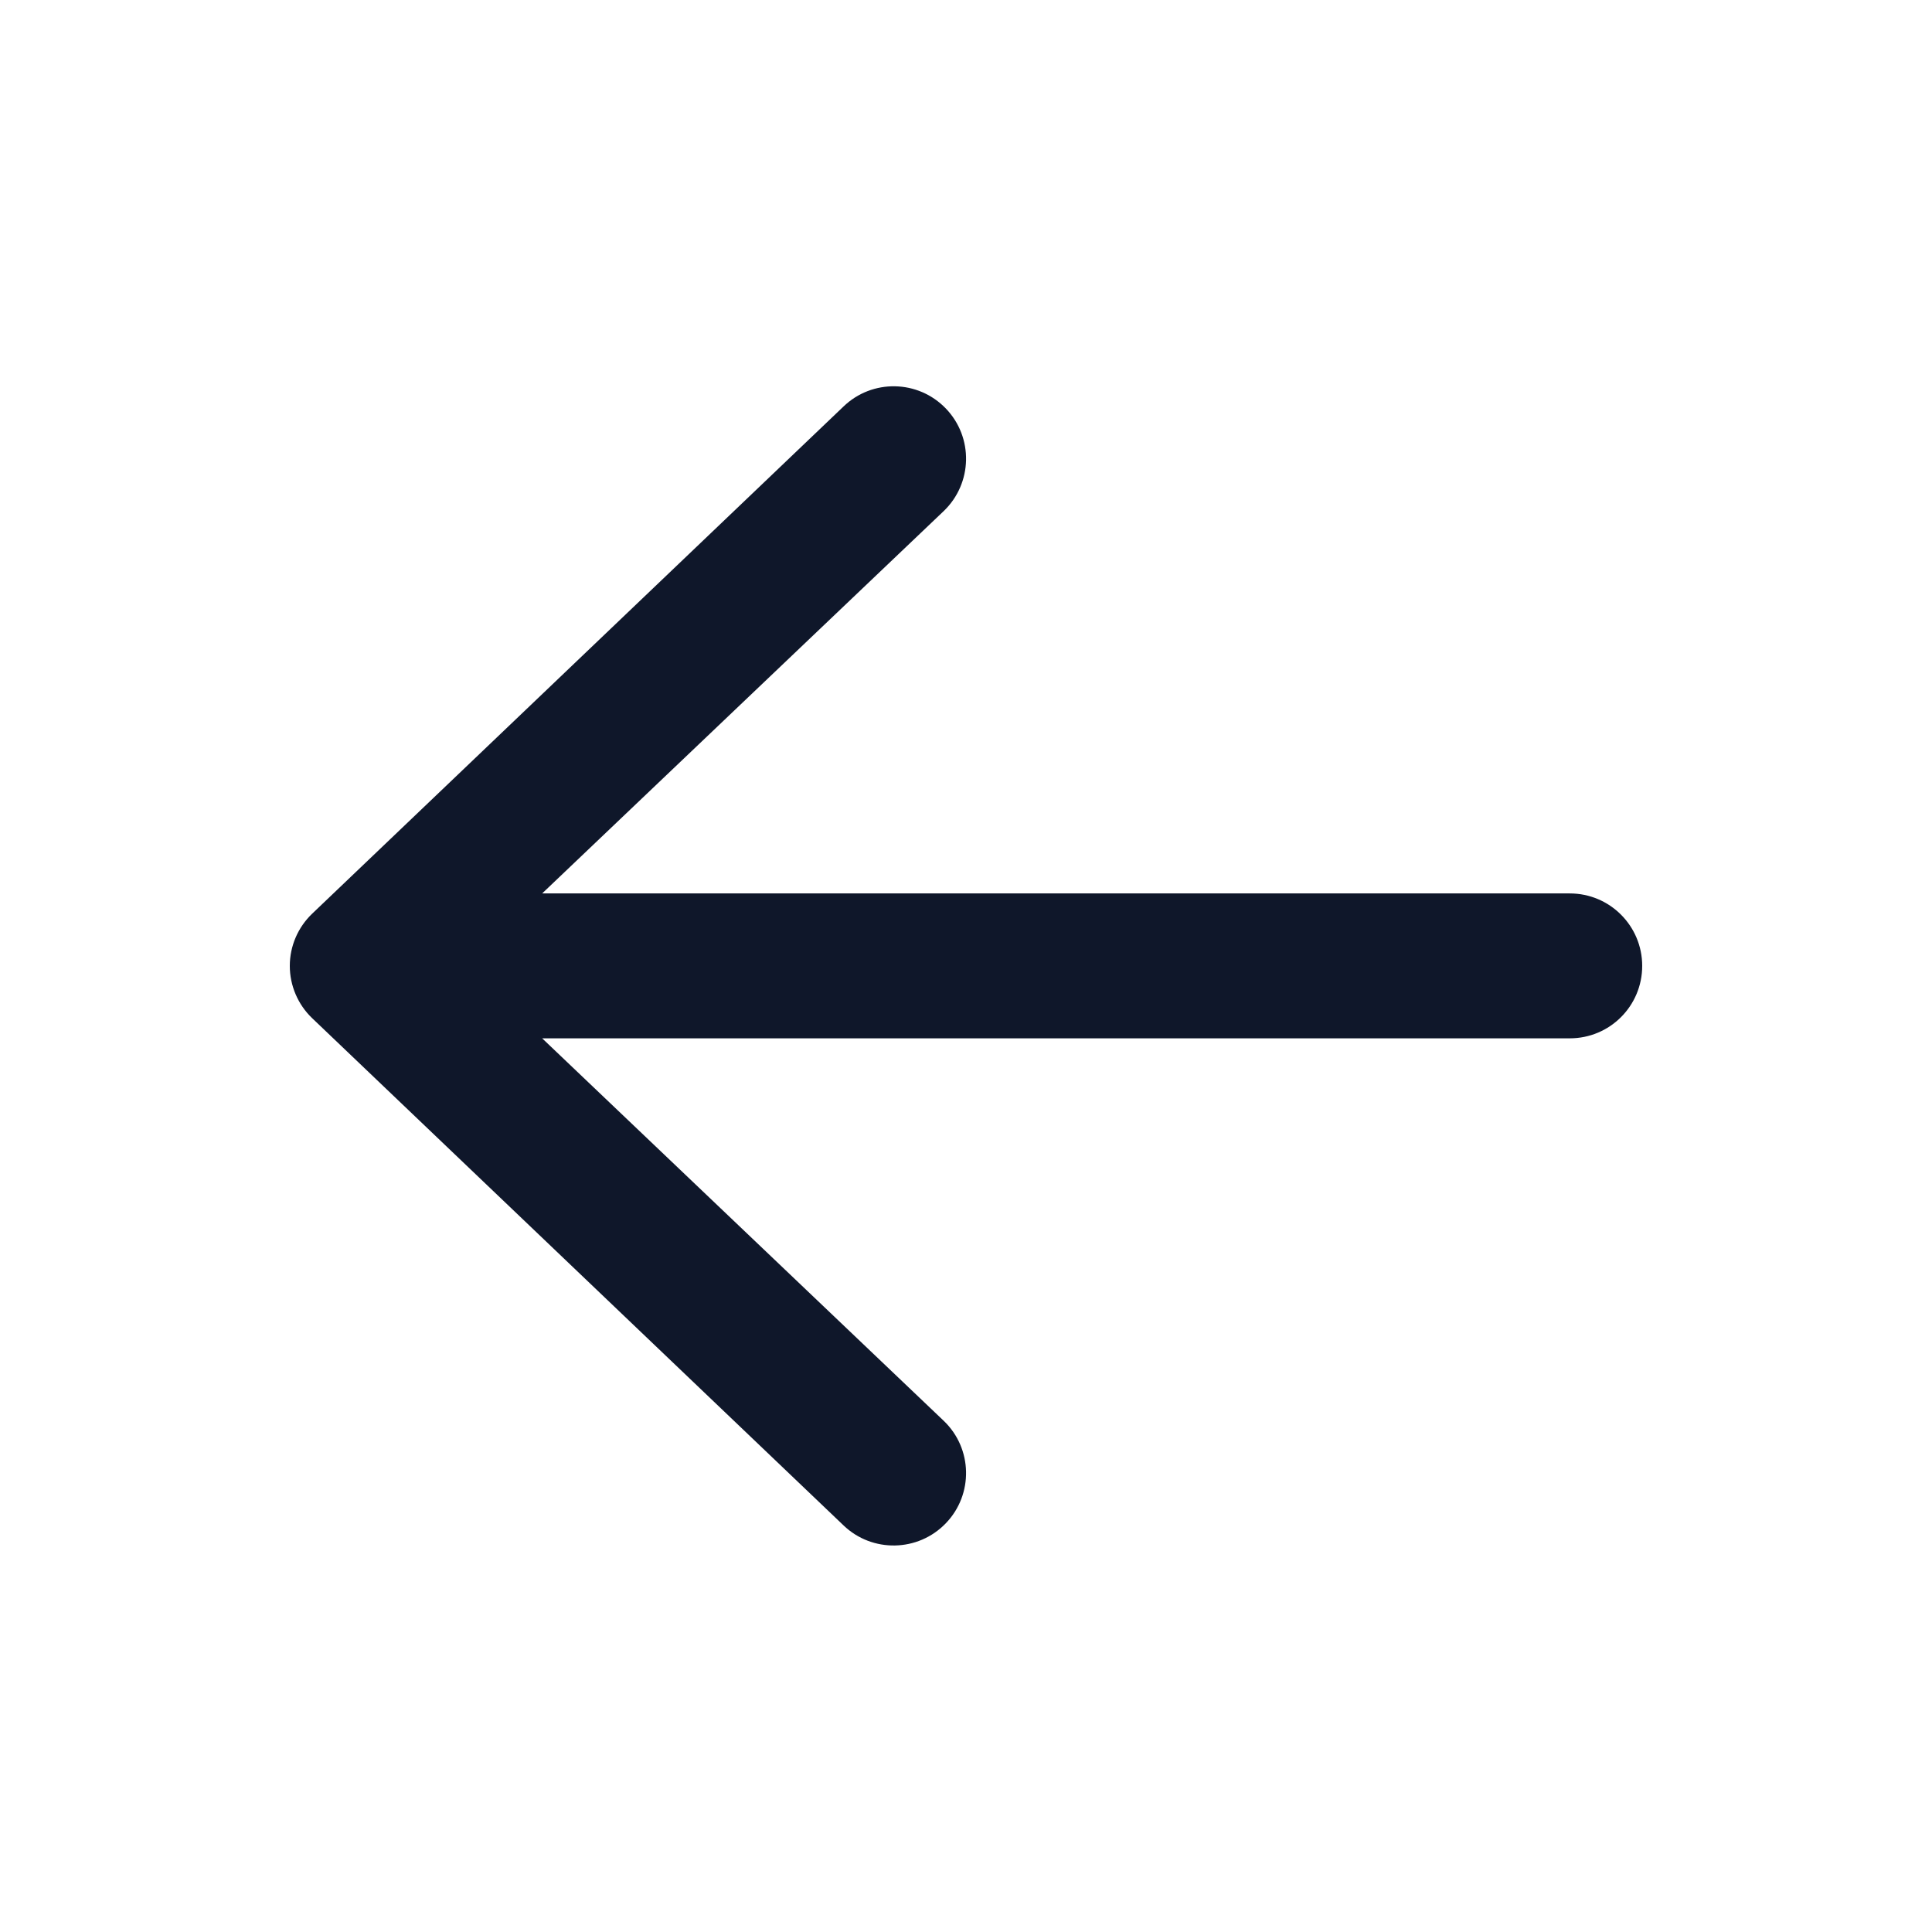<svg width="16" height="16" viewBox="0 0 16 16" fill="none" xmlns="http://www.w3.org/2000/svg">
<path fill-rule="evenodd" clip-rule="evenodd" d="M13.6 7.999C13.6 8.331 13.332 8.599 13 8.599H4.49L7.816 11.767C8.055 11.996 8.063 12.376 7.833 12.615C7.603 12.854 7.223 12.861 6.985 12.632L2.585 8.432C2.467 8.319 2.4 8.162 2.4 7.999C2.4 7.836 2.467 7.68 2.585 7.567L6.985 3.367C7.223 3.137 7.603 3.144 7.833 3.383C8.063 3.622 8.055 4.002 7.816 4.232L4.49 7.399H13C13.332 7.399 13.6 7.668 13.6 7.999Z" fill="#0F172A"/>
</svg>
